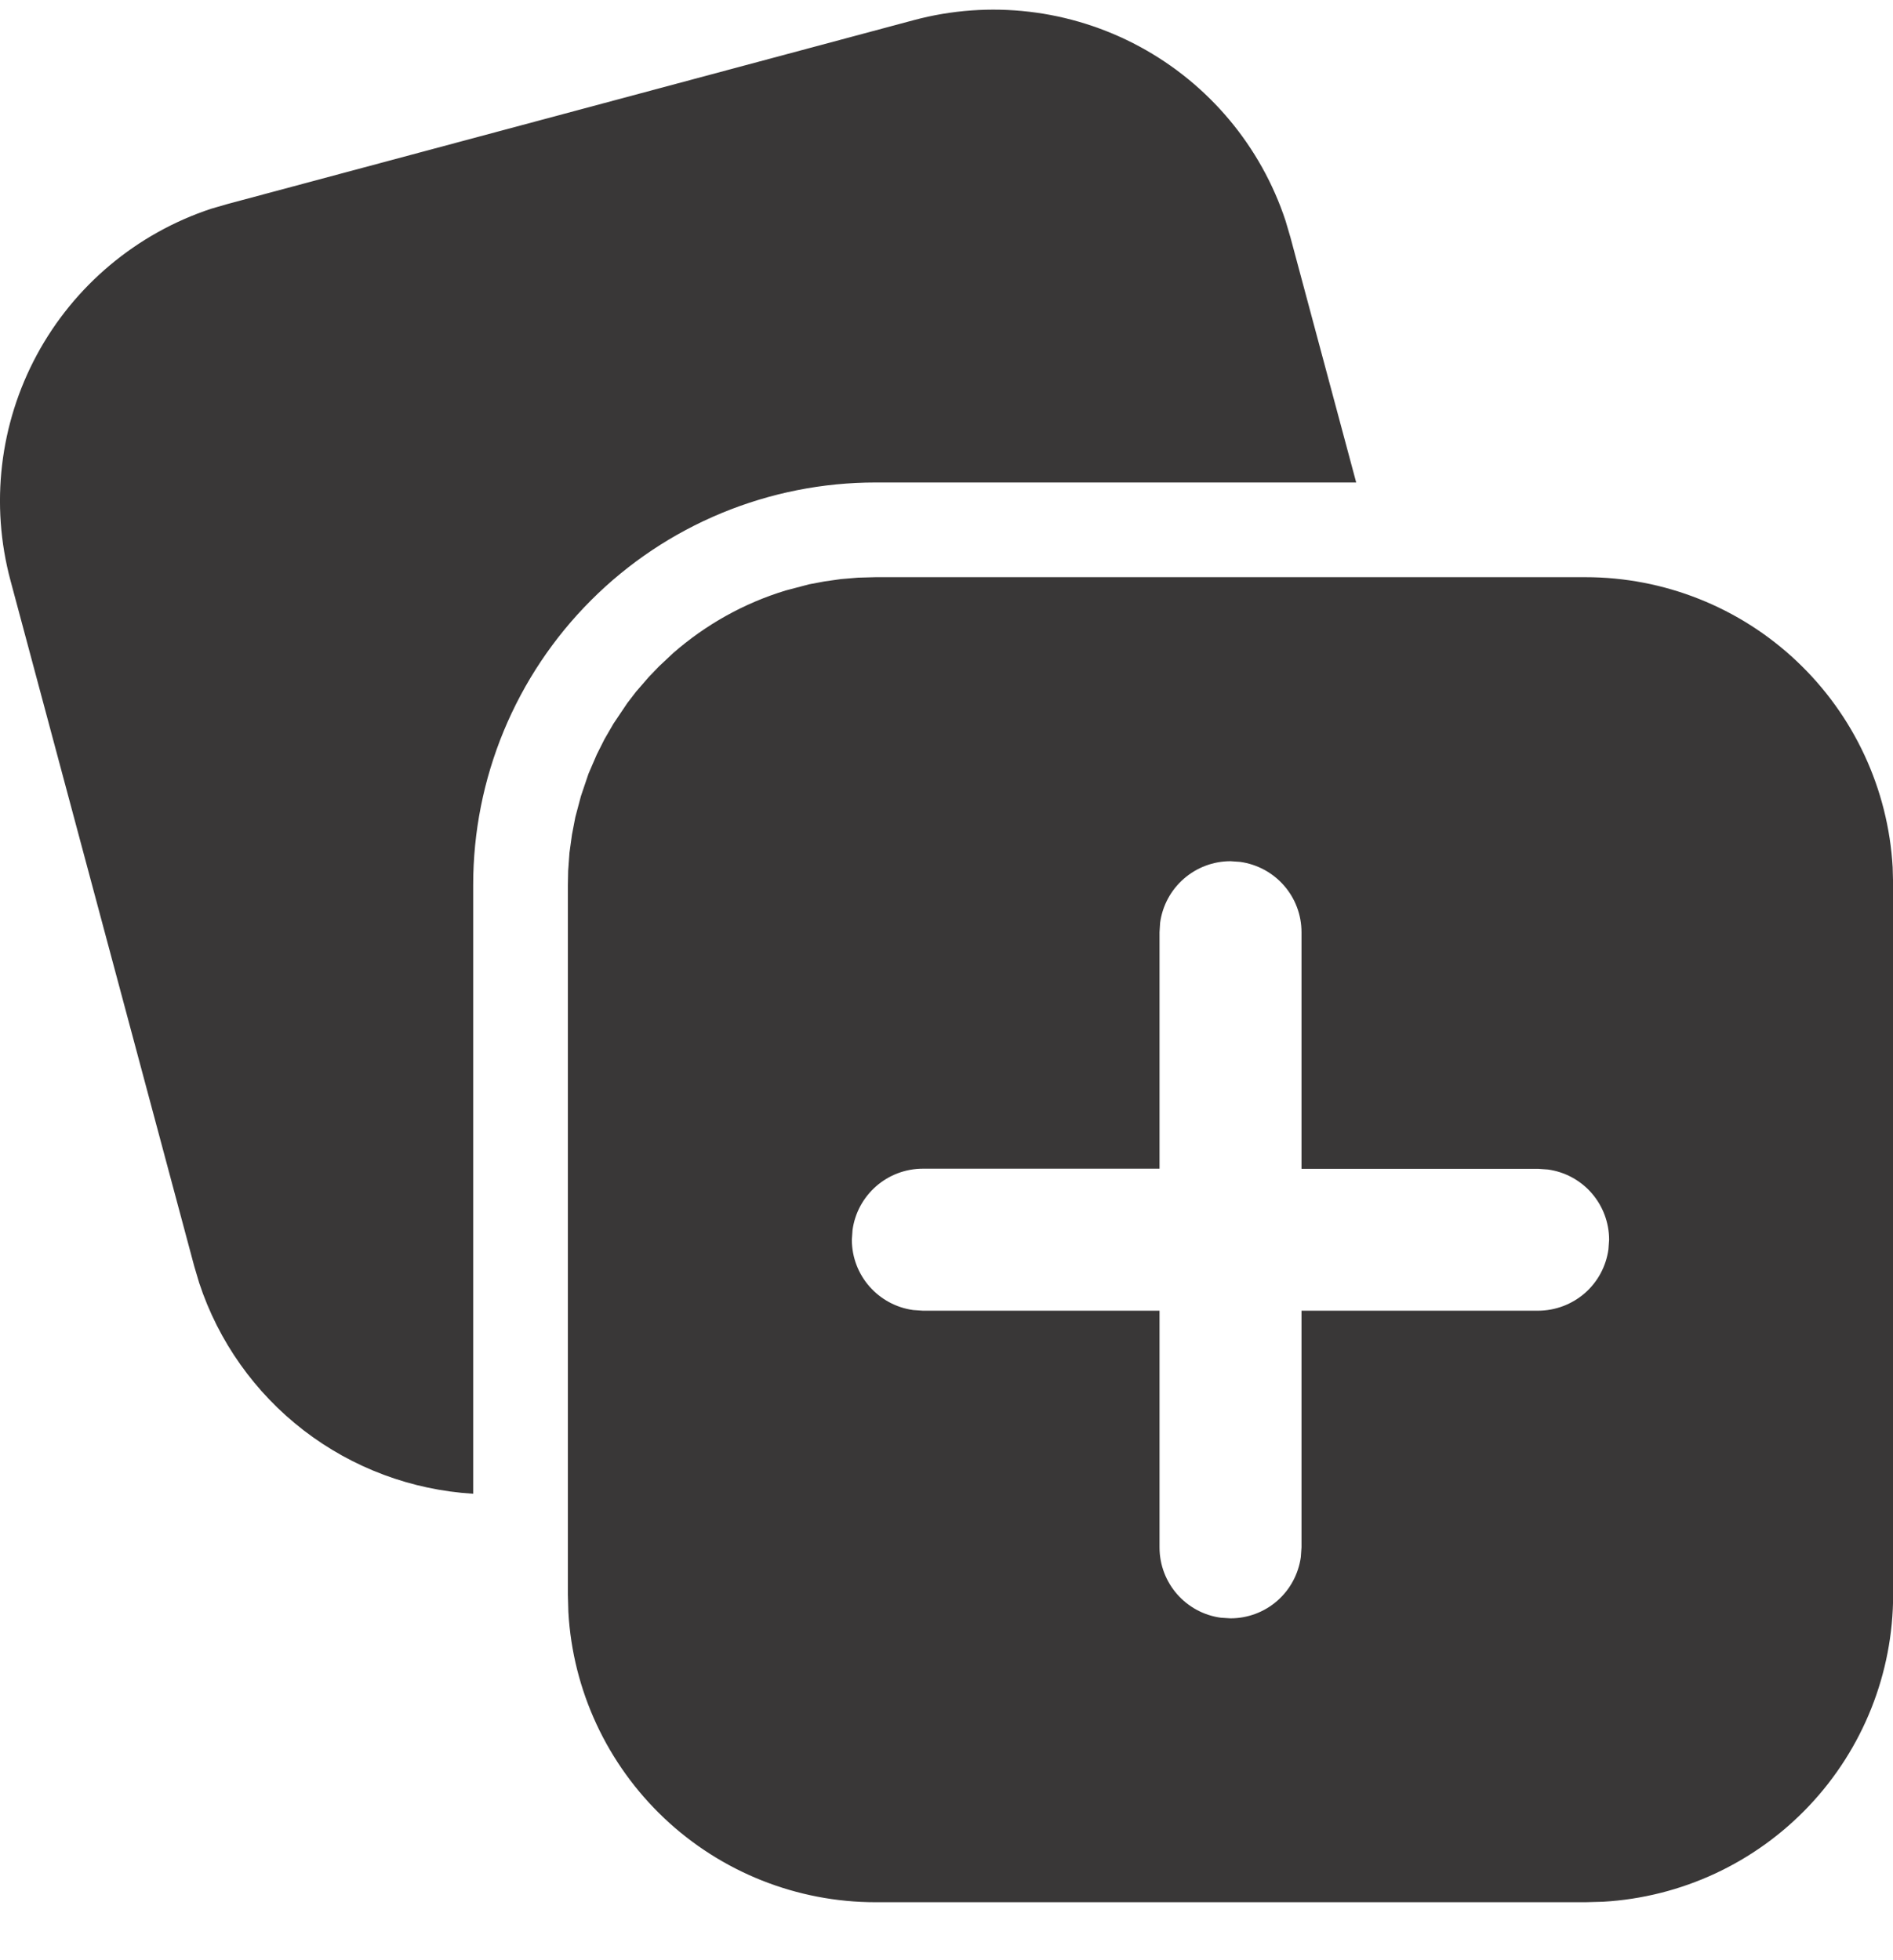 <svg width="28" height="29" viewBox="0 0 28 29" fill="none" xmlns="http://www.w3.org/2000/svg">
<path d="M9.958 9.661C10.434 9.245 11 8.924 11.624 8.735L11.97 8.644L12.194 8.602L12.44 8.567L12.692 8.546L12.95 8.539H23.451C24.613 8.539 25.732 8.984 26.576 9.782C27.421 10.58 27.929 11.671 27.995 12.831L28.002 13.09V23.591C28.002 24.753 27.557 25.872 26.759 26.716C25.961 27.561 24.869 28.069 23.709 28.135L23.451 28.142H12.95C11.788 28.142 10.669 27.697 9.825 26.899C8.98 26.1 8.472 25.009 8.407 23.849L8.4 23.592V13.091L8.404 12.883L8.423 12.617L8.46 12.349L8.51 12.089L8.593 11.777L8.705 11.446L8.827 11.163L8.941 10.936L9.073 10.708L9.277 10.404L9.409 10.232L9.598 10.014L9.749 9.857L9.958 9.661ZM18.201 12.741C17.947 12.741 17.702 12.833 17.511 13C17.319 13.167 17.195 13.397 17.16 13.649L17.151 13.791V17.29H13.65C13.396 17.29 13.151 17.382 12.96 17.549C12.769 17.716 12.644 17.946 12.61 18.198L12.6 18.34C12.6 18.872 12.995 19.311 13.507 19.381L13.65 19.391H17.151V22.892C17.151 23.424 17.545 23.864 18.058 23.933L18.201 23.942C18.454 23.942 18.7 23.851 18.891 23.684C19.082 23.517 19.206 23.287 19.241 23.035L19.251 22.892V19.391H22.751C23.005 19.39 23.25 19.298 23.442 19.131C23.633 18.964 23.757 18.733 23.791 18.482L23.801 18.342C23.801 18.088 23.709 17.843 23.543 17.652C23.376 17.46 23.145 17.336 22.894 17.302L22.751 17.292H19.251V13.791C19.251 13.537 19.159 13.292 18.992 13.101C18.825 12.91 18.595 12.786 18.343 12.751L18.201 12.741ZM19.015 3.266L19.088 3.514L20.06 7.138H12.95C12.168 7.138 11.395 7.292 10.672 7.591C9.95 7.89 9.294 8.328 8.742 8.881C8.189 9.434 7.751 10.09 7.452 10.812C7.153 11.534 6.999 12.308 6.999 13.09V22.099C6.089 22.044 5.216 21.718 4.493 21.162C3.77 20.605 3.231 19.845 2.946 18.979L2.873 18.733L0.155 8.588C-0.146 7.466 -0.006 6.271 0.546 5.248C1.098 4.226 2.02 3.453 3.124 3.088L3.373 3.016L13.516 0.298C14.638 -0.003 15.833 0.137 16.856 0.689C17.878 1.241 18.651 2.163 19.015 3.266Z" fill="#393737"/>
</svg>
